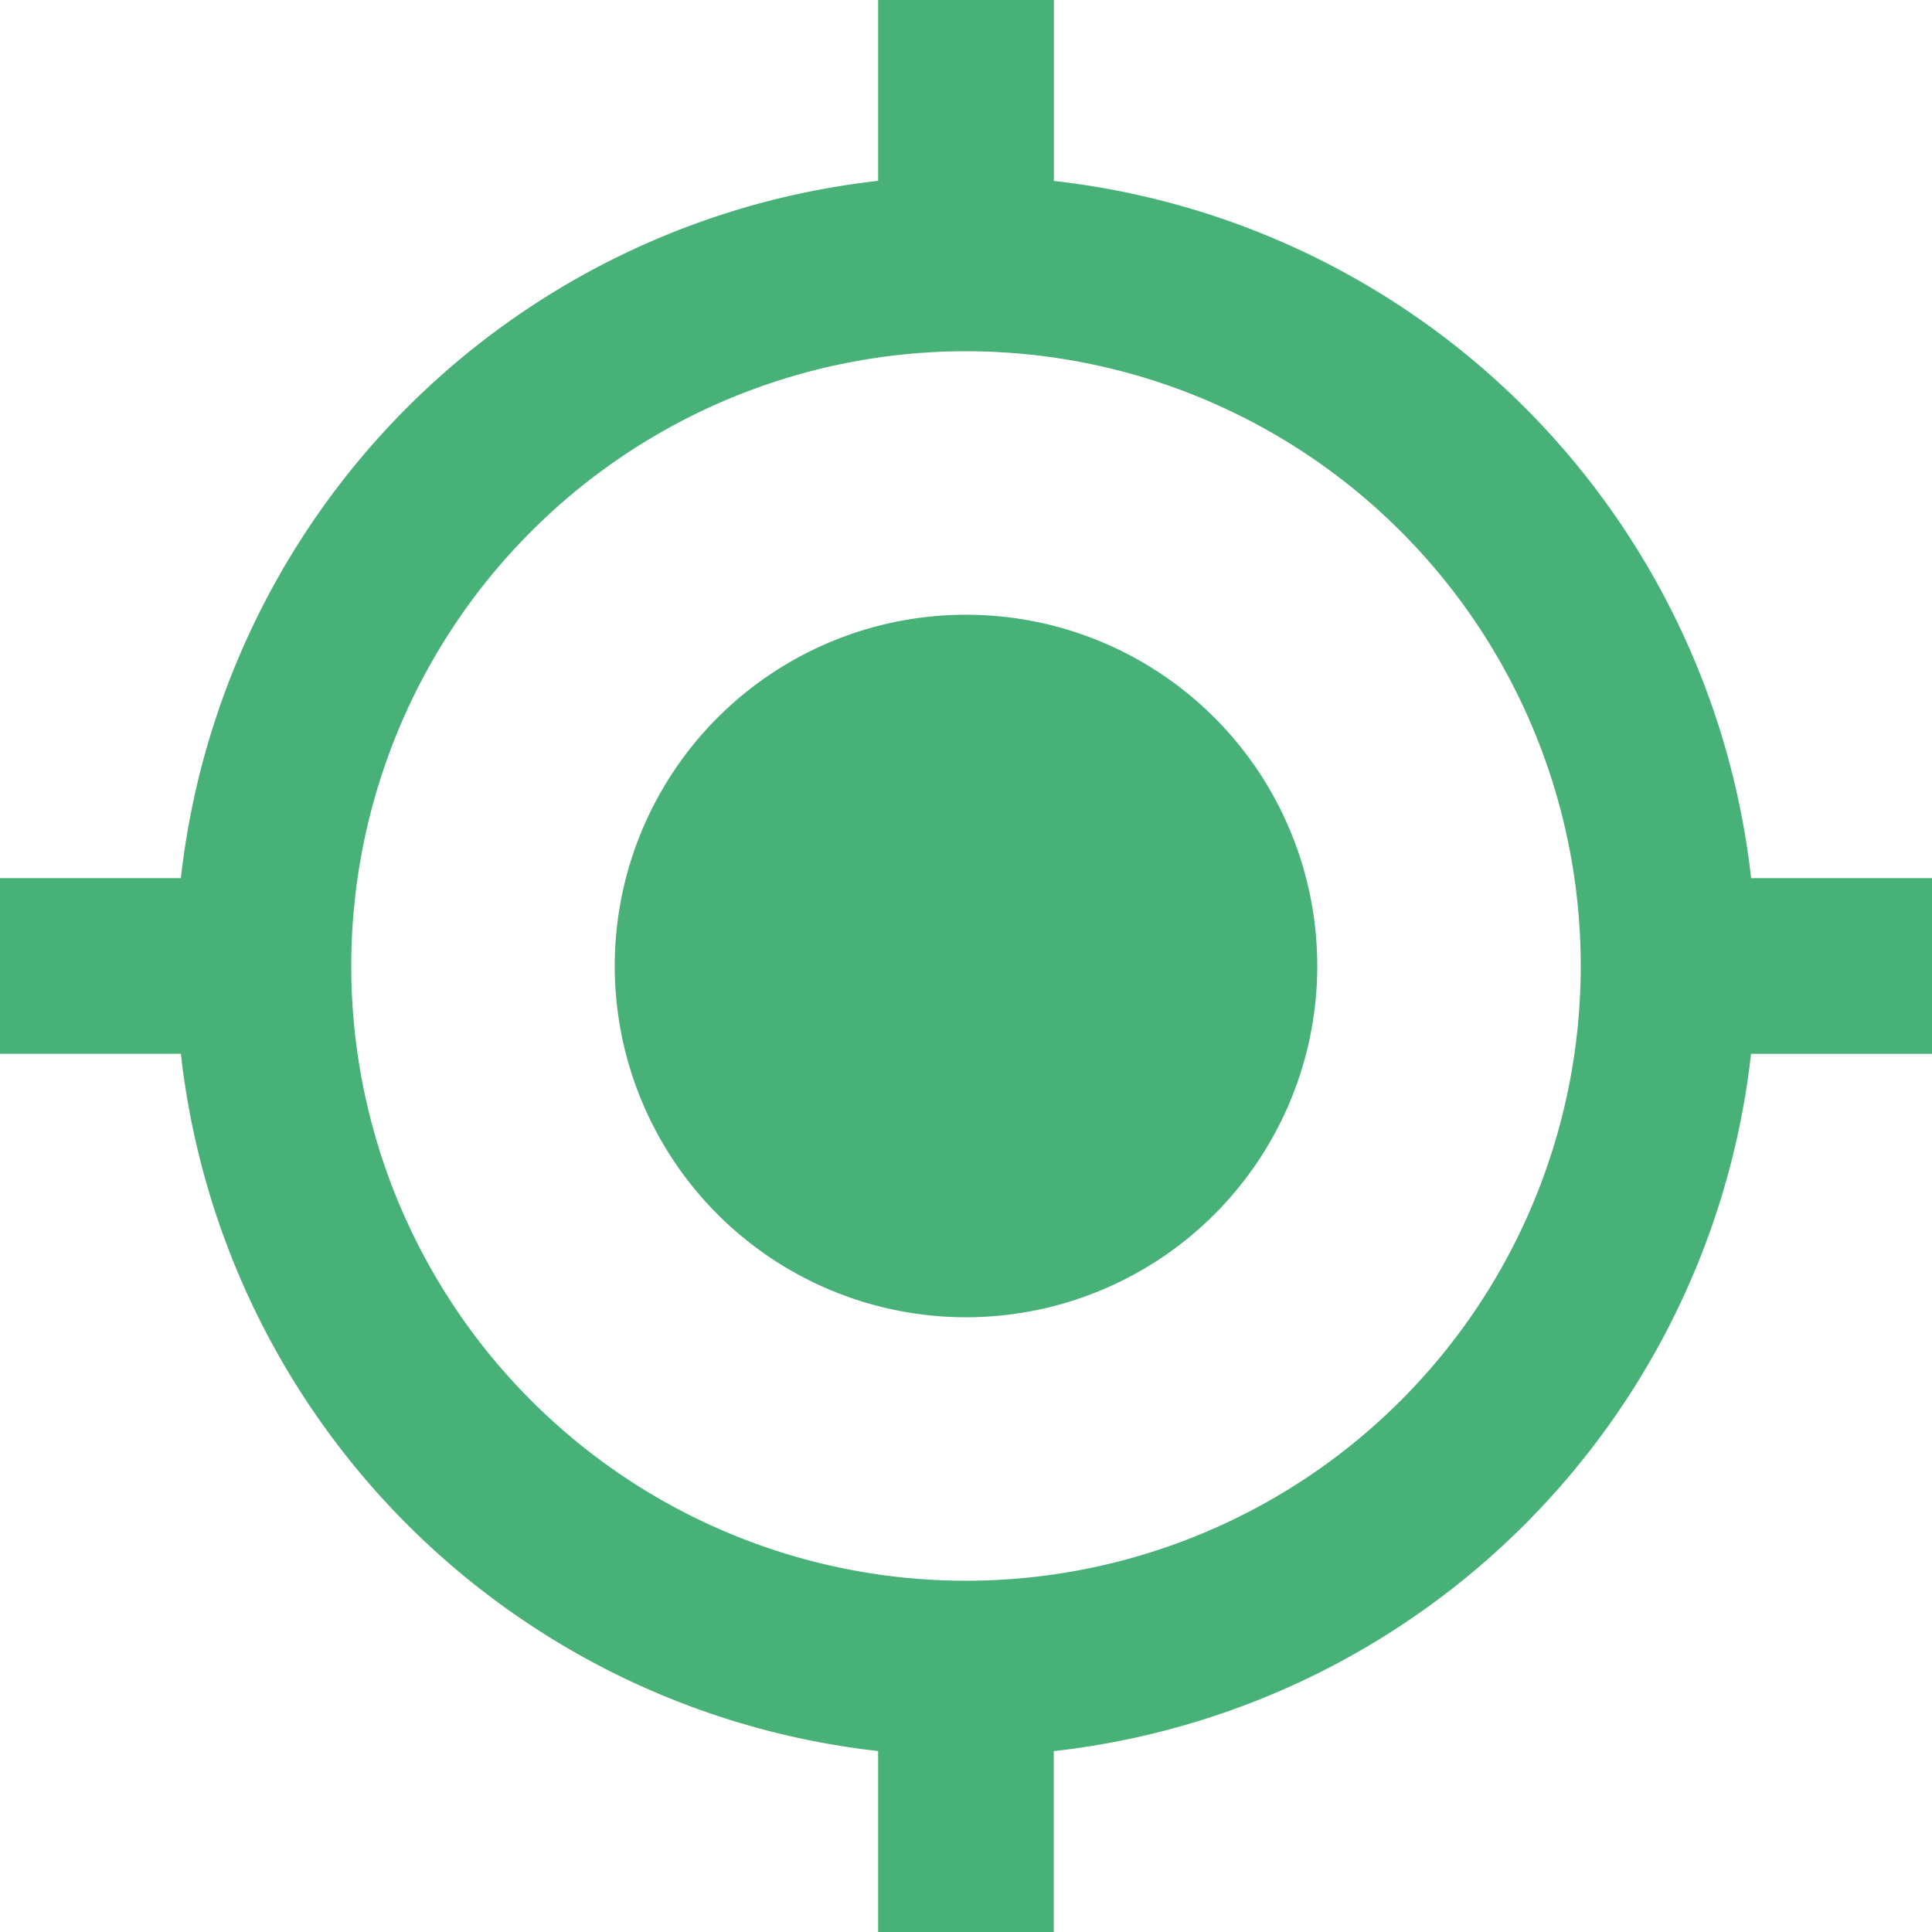 <svg height="21" viewBox="0 0 21 21" width="21" xmlns="http://www.w3.org/2000/svg"><path d="m10.5 6.682a3.818 3.818 0 1 0 3.818 3.818 3.817 3.817 0 0 0 -3.818-3.818zm8.534 2.864a8.585 8.585 0 0 0 -7.579-7.579v-1.967h-1.91v1.966a8.585 8.585 0 0 0 -7.579 7.579h-1.966v1.909h1.966a8.585 8.585 0 0 0 7.579 7.579v1.967h1.909v-1.966a8.586 8.586 0 0 0 7.579-7.579h1.967v-1.91h-1.966zm-8.534 7.636a6.682 6.682 0 1 1 6.682-6.682 6.683 6.683 0 0 1 -6.682 6.682z" fill="#009345" opacity=".72"/></svg>